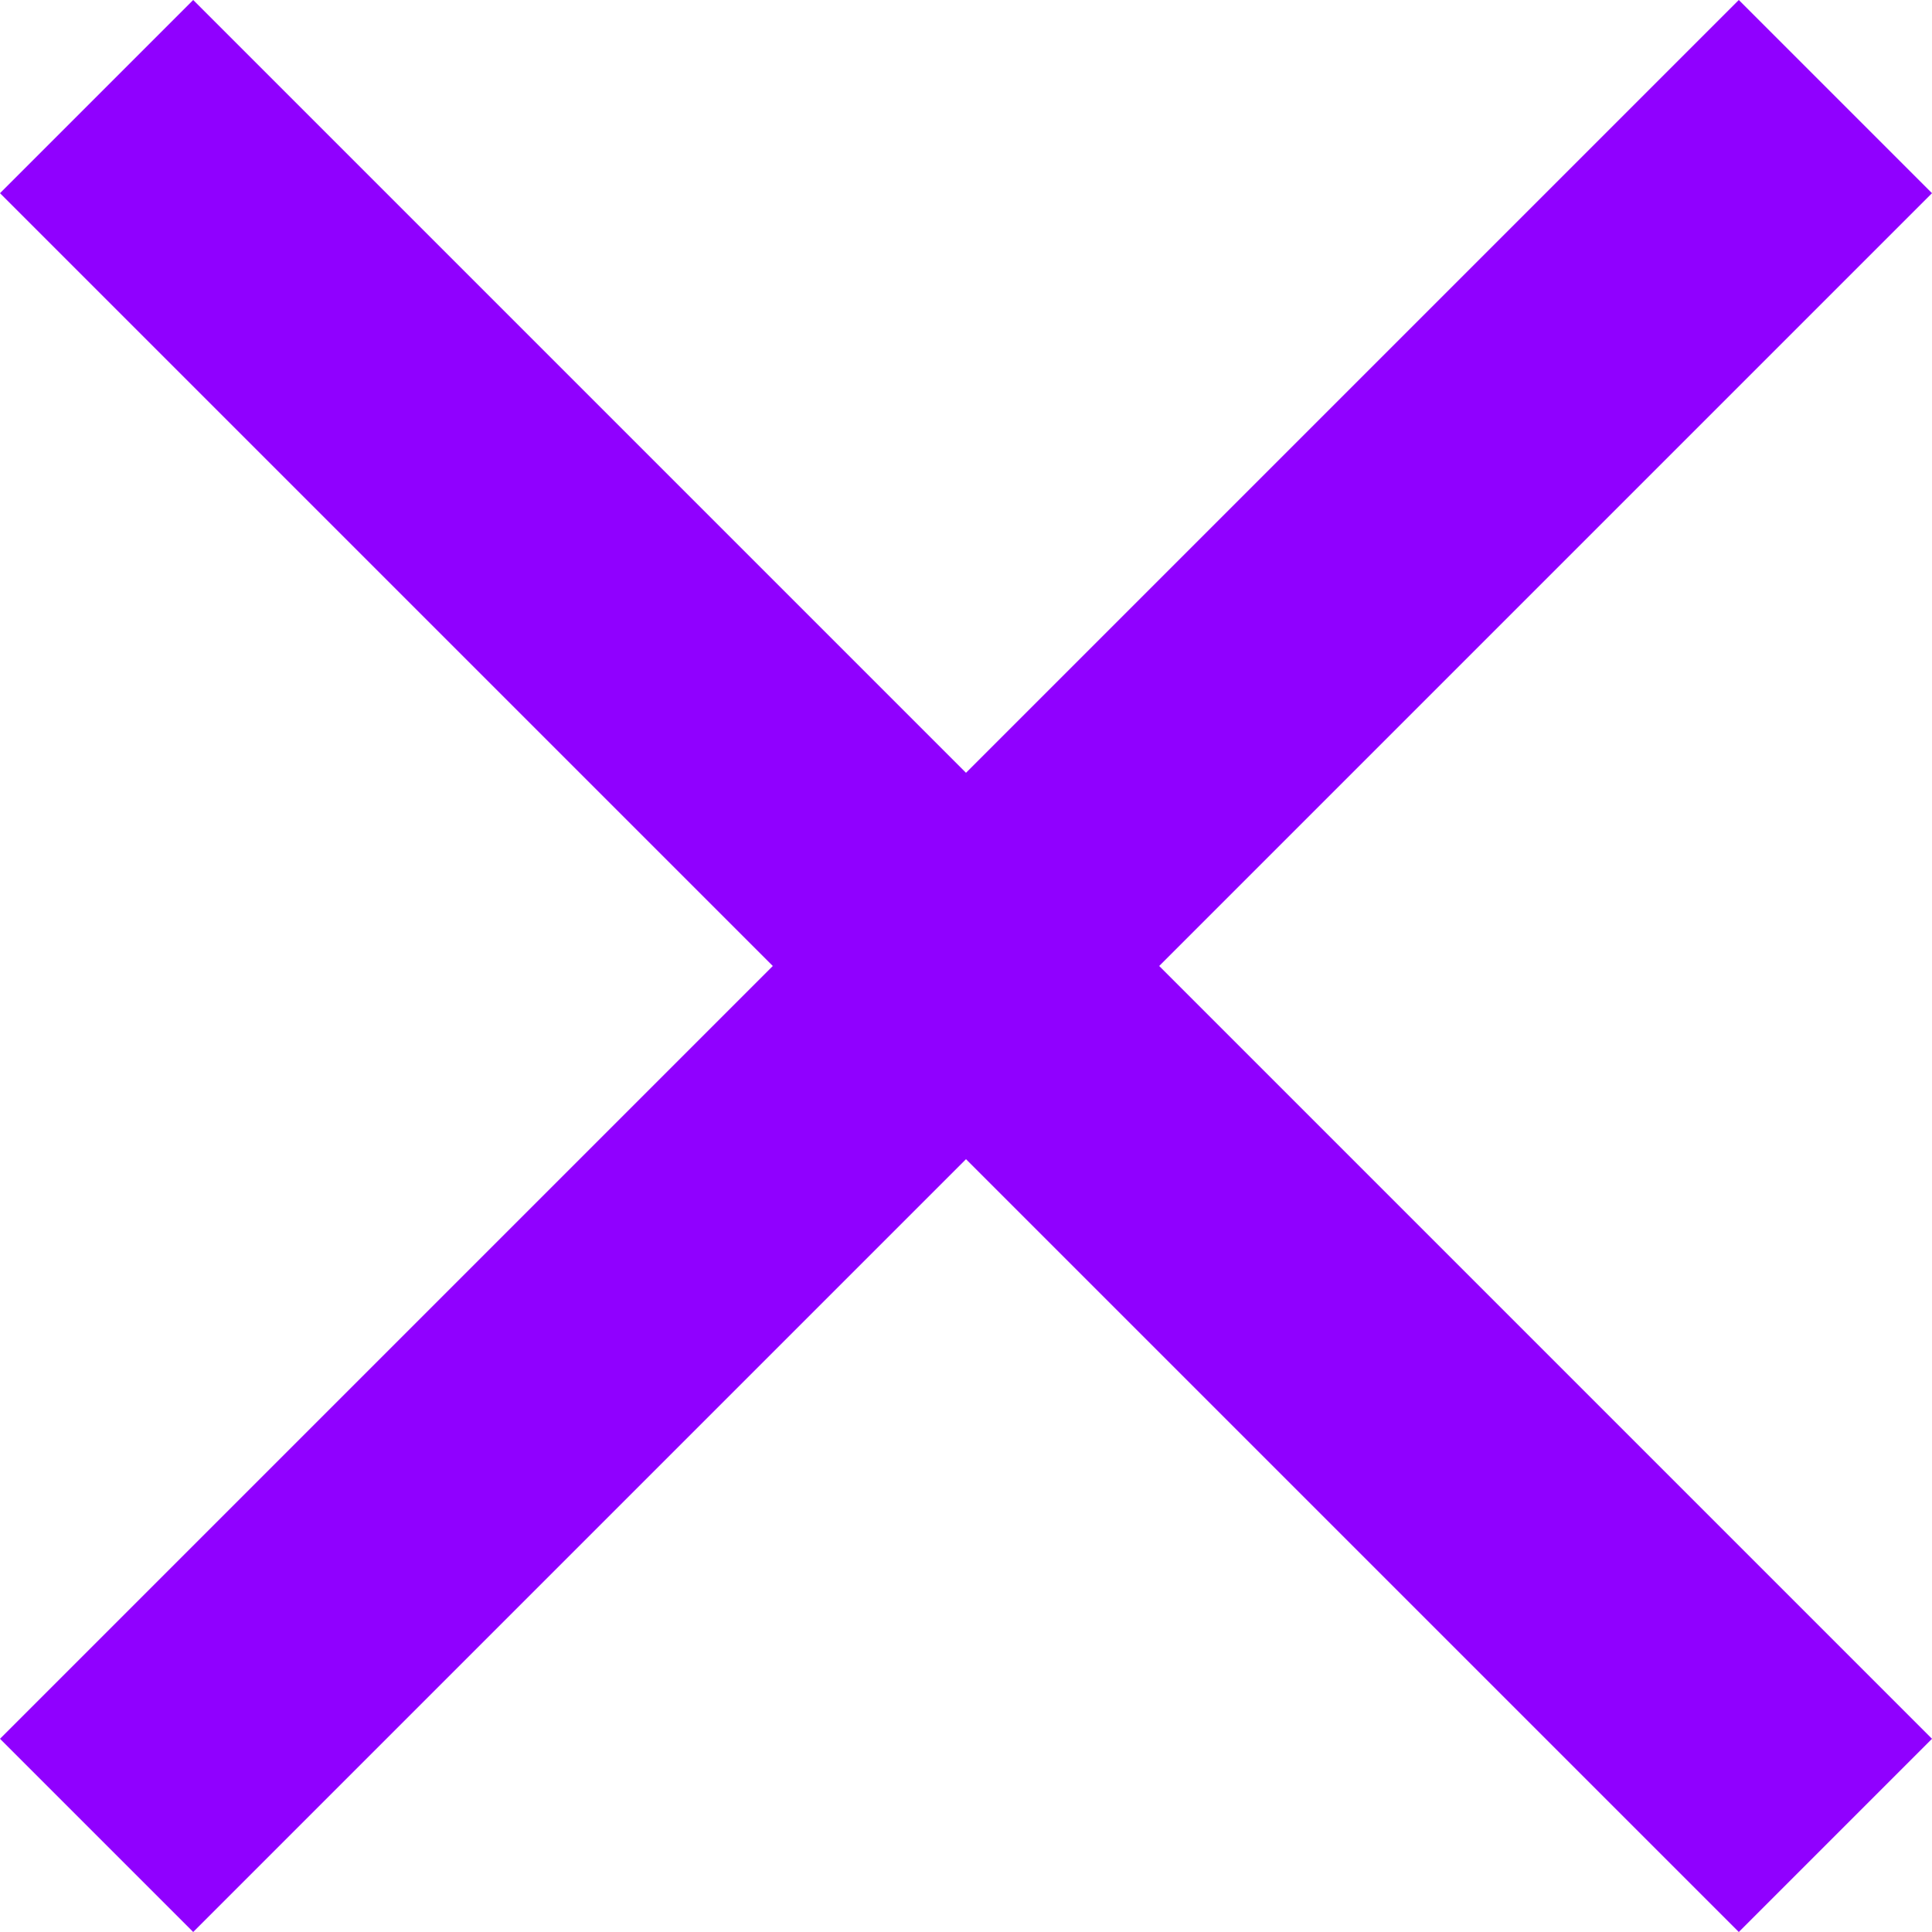 <svg width="40" height="40" viewBox="0 0 40 40" fill="none" xmlns="http://www.w3.org/2000/svg">
<path d="M4 40L0 36L16 20L0 4L4 0L20 16L36 0L40 4L24 20L40 36L36 40L20 24L4 40Z" fill="#9000FF"/>
</svg>
